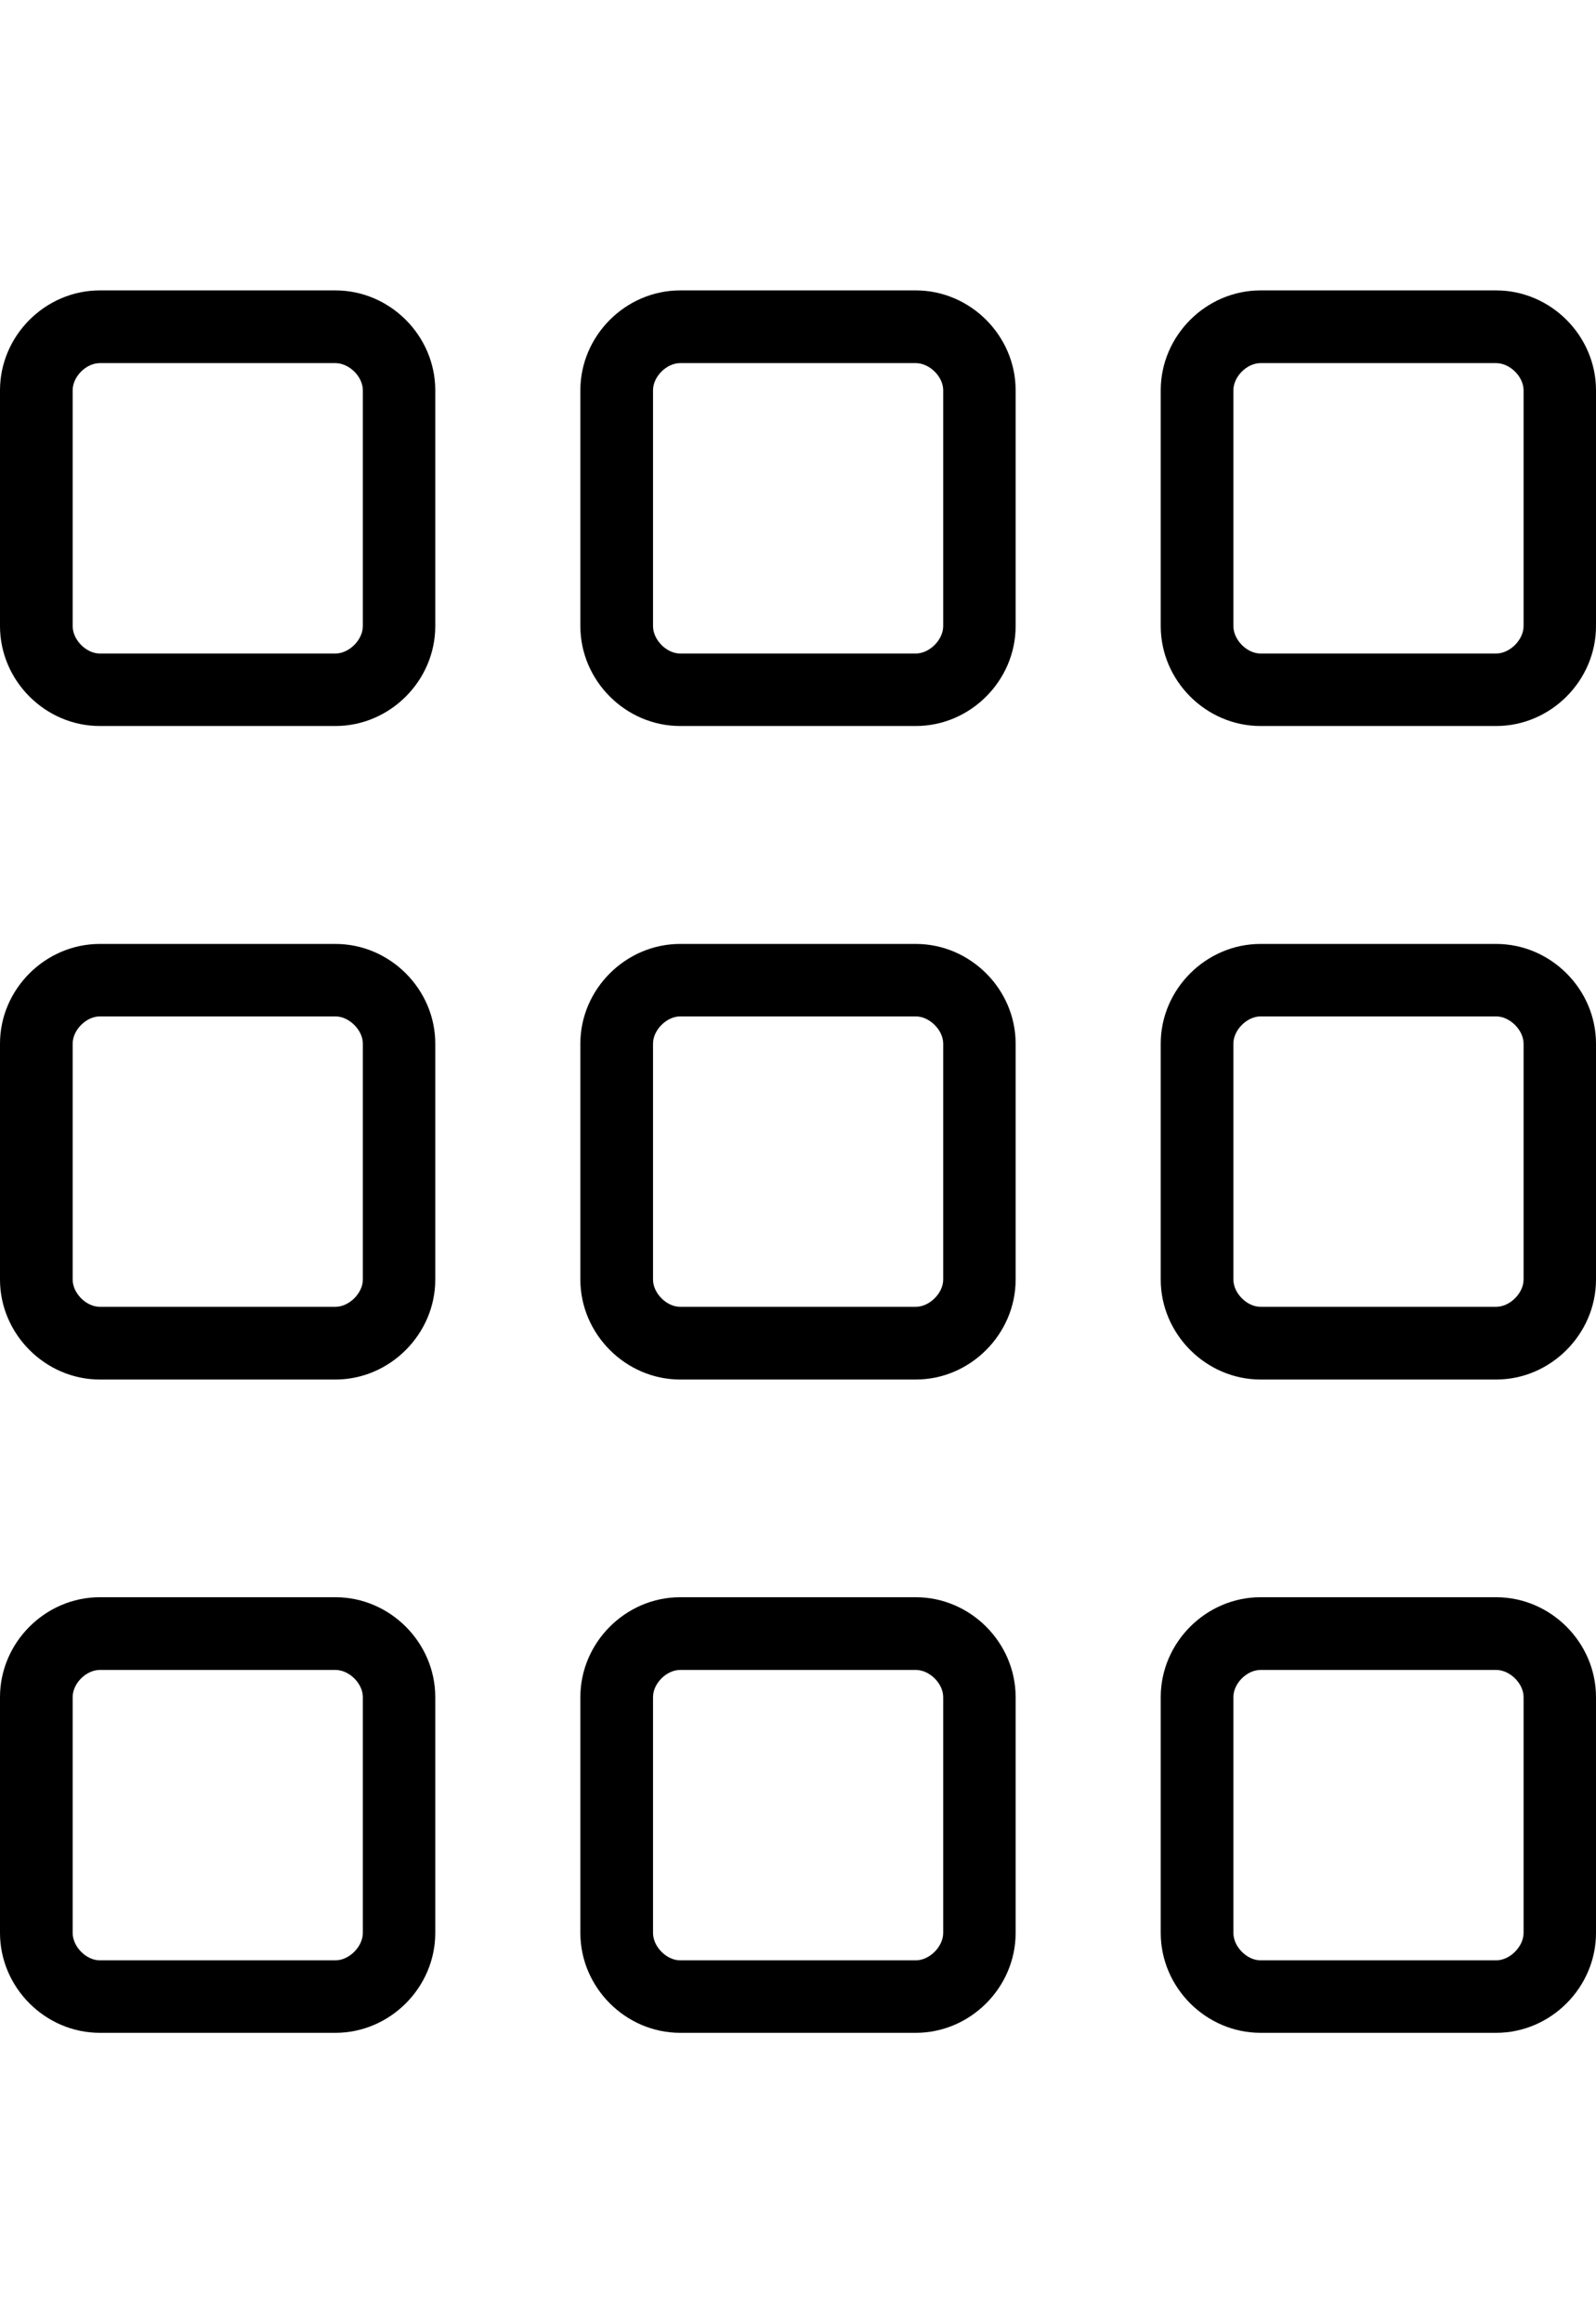 <svg height="1000" width="687.5" xmlns="http://www.w3.org/2000/svg"><path d="M144.5 156.3H43c-5.9 0 -11.7 5.8 -11.7 11.7v101.5c0 5.9 5.8 11.8 11.7 11.8h101.5c5.9 0 11.8 -5.9 11.8 -11.8V168c0 -5.9 -5.9 -11.7 -11.8 -11.7zm0 -31.3c23.5 0 43 19.5 43 43v101.5c0 23.5 -19.5 43 -43 43H43C19.5 312.5 0 293 0 269.5V168c0 -23.5 19.5 -43 43 -43h101.5zm250 31.3H293c-5.9 0 -11.7 5.8 -11.7 11.7v101.5c0 5.9 5.8 11.8 11.7 11.8h101.5c5.9 0 11.8 -5.9 11.8 -11.8V168c0 -5.9 -5.9 -11.7 -11.8 -11.7zm0 -31.3c23.5 0 43 19.5 43 43v101.5c0 23.5 -19.5 43 -43 43H293c-23.5 0 -43 -19.5 -43 -43V168c0 -23.5 19.5 -43 43 -43h101.5zm250 31.3H543c-5.9 0 -11.7 5.8 -11.7 11.7v101.5c0 5.9 5.8 11.8 11.7 11.8h101.5c5.9 0 11.8 -5.9 11.8 -11.8V168c0 -5.9 -5.9 -11.7 -11.8 -11.7zm0 -31.3c23.5 0 43 19.5 43 43v101.5c0 23.5 -19.5 43 -43 43H543c-23.5 0 -43 -19.5 -43 -43V168c0 -23.5 19.5 -43 43 -43h101.5zm-500 312.5H43c-5.9 0 -11.7 5.9 -11.7 11.7v101.6c0 5.8 5.8 11.7 11.7 11.7h101.5c5.9 0 11.8 -5.9 11.8 -11.7V449.2c0 -5.8 -5.9 -11.7 -11.8 -11.7zm0 -31.2c23.5 0 43 19.5 43 42.9v101.6c0 23.4 -19.5 43 -43 43H43c-23.5 0 -43 -19.6 -43 -43V449.2c0 -23.4 19.5 -42.9 43 -42.9h101.5zm250 31.2H293c-5.9 0 -11.7 5.9 -11.7 11.7v101.6c0 5.8 5.8 11.7 11.7 11.7h101.5c5.9 0 11.8 -5.9 11.8 -11.7V449.2c0 -5.8 -5.9 -11.7 -11.8 -11.7zm0 -31.2c23.5 0 43 19.5 43 42.9v101.6c0 23.4 -19.5 43 -43 43H293c-23.5 0 -43 -19.6 -43 -43V449.2c0 -23.4 19.5 -42.9 43 -42.9h101.5zm250 31.2H543c-5.9 0 -11.7 5.9 -11.7 11.7v101.6c0 5.8 5.8 11.7 11.7 11.7h101.5c5.9 0 11.8 -5.9 11.8 -11.7V449.2c0 -5.8 -5.9 -11.7 -11.8 -11.7zm0 -31.2c23.5 0 43 19.5 43 42.9v101.6c0 23.4 -19.5 43 -43 43H543c-23.5 0 -43 -19.6 -43 -43V449.2c0 -23.4 19.5 -42.9 43 -42.9h101.5zm-500 312.5H43c-5.9 0 -11.7 5.8 -11.7 11.7V832c0 5.9 5.8 11.8 11.7 11.8h101.5c5.9 0 11.8 -5.9 11.8 -11.8V730.5c0 -5.9 -5.9 -11.7 -11.8 -11.7zm0 -31.3c23.5 0 43 19.5 43 43V832c0 23.5 -19.5 43 -43 43H43C19.5 875 0 855.5 0 832V730.5c0 -23.5 19.5 -43 43 -43h101.5zm250 31.3H293c-5.9 0 -11.7 5.8 -11.7 11.7V832c0 5.9 5.8 11.8 11.7 11.8h101.5c5.9 0 11.8 -5.9 11.8 -11.8V730.5c0 -5.9 -5.9 -11.7 -11.8 -11.7zm0 -31.3c23.5 0 43 19.5 43 43V832c0 23.5 -19.5 43 -43 43H293c-23.5 0 -43 -19.5 -43 -43V730.5c0 -23.5 19.5 -43 43 -43h101.5zm250 31.3H543c-5.9 0 -11.7 5.8 -11.7 11.7V832c0 5.9 5.8 11.8 11.7 11.8h101.5c5.9 0 11.8 -5.9 11.8 -11.8V730.5c0 -5.9 -5.9 -11.7 -11.8 -11.7zm0 -31.3c23.5 0 43 19.5 43 43V832c0 23.5 -19.5 43 -43 43H543c-23.5 0 -43 -19.5 -43 -43V730.5c0 -23.5 19.5 -43 43 -43h101.5z"/></svg>